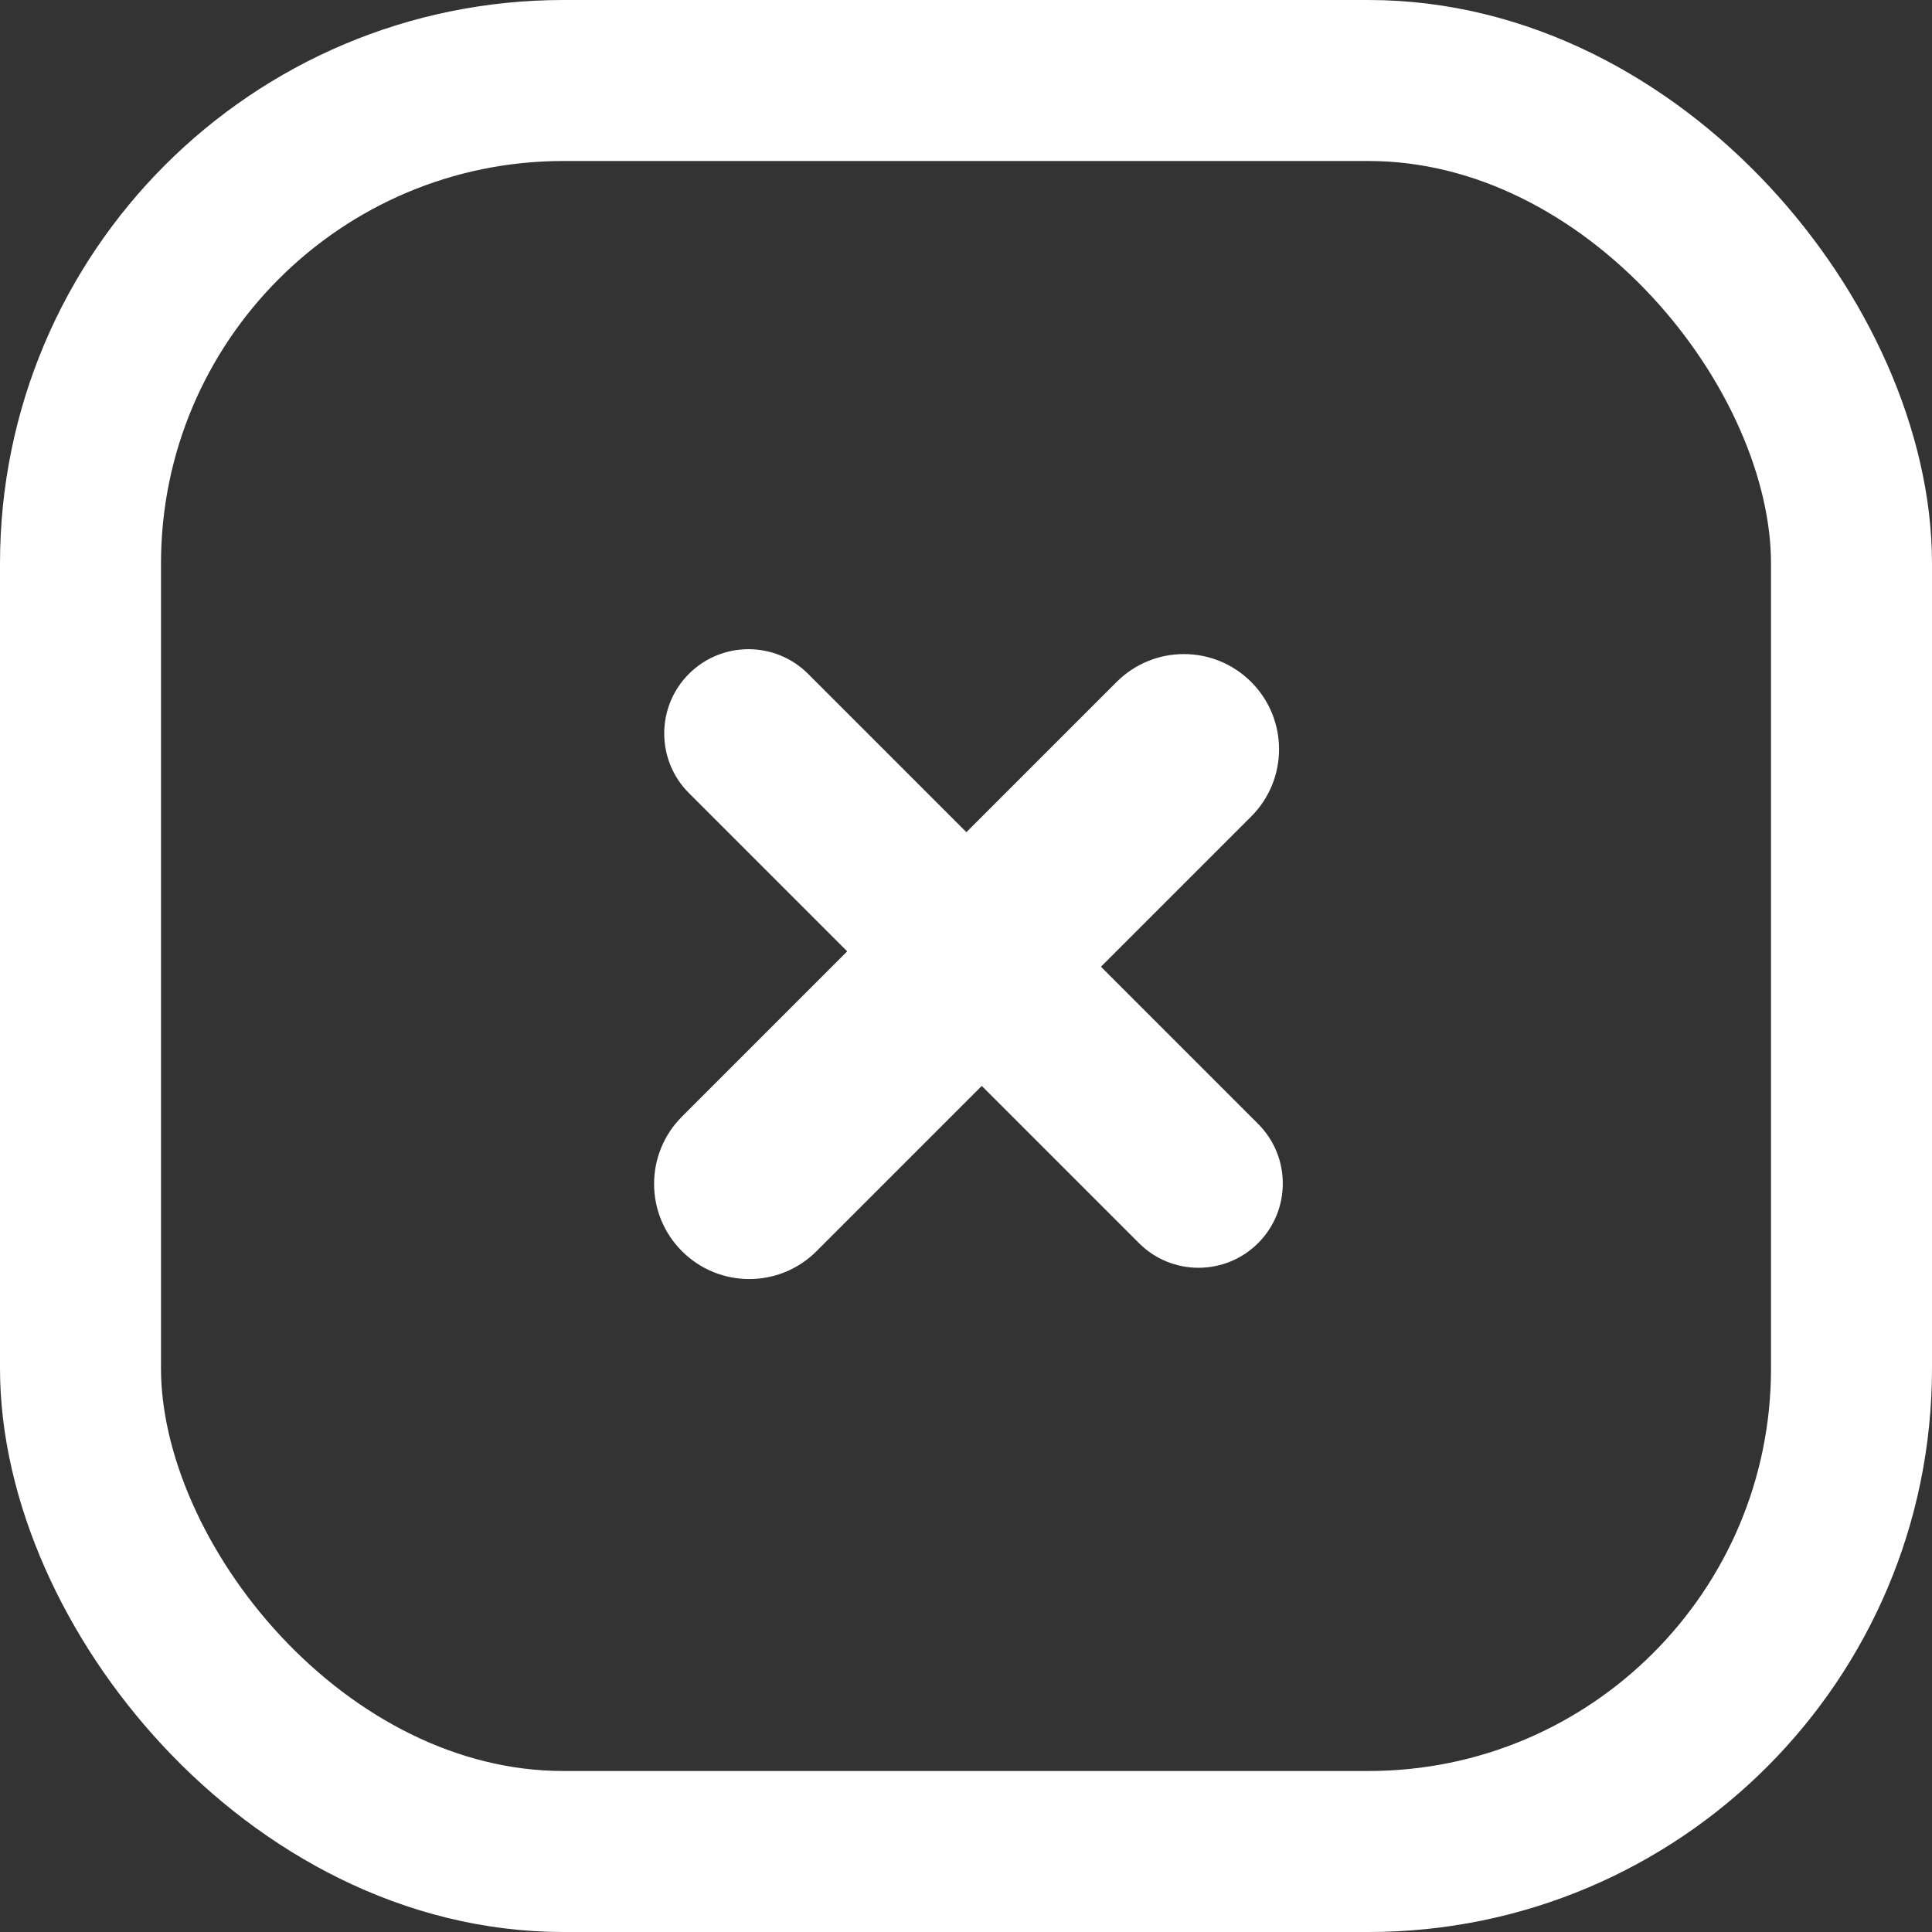 <?xml version="1.0" encoding="UTF-8"?>
<svg width="24px" height="24px" viewBox="0 0 24 24" version="1.1" xmlns="http://www.w3.org/2000/svg" xmlns:xlink="http://www.w3.org/1999/xlink">
    <rect x="0" y="0" width="24" height="24" fill="#333333" stroke="none"/>
    <!-- Generator: Sketch 59.1 (86144) - https://sketch.com -->
    <title>Group 14</title>
    <desc>Created with Sketch.</desc>
    <g id="Page-1" stroke="none" stroke-width="1" fill="none" fill-rule="evenodd">
        <g id="Review-pop-up" transform="translate(-988, -673)">
            <g id="Group-6" transform="translate(226, 673)">
                <g id="Group-10" transform="translate(762, 0)">
                    <g id="Group-14">
                        <rect id="Rectangle" stroke="#FFFFFF" stroke-width="2" x="1" y="1" width="22" height="22" rx="6"></rect>
                        <path d="M13.192,10.821 L15.953,10.821 C16.531,10.821 17,11.29 17,11.868 C17,12.446 16.531,12.915 15.953,12.915 L13.192,12.915 L13.192,12.915 L13.192,15.818 C13.192,16.471 12.663,17 12.01,17 C11.357,17 10.828,16.471 10.828,15.818 L10.828,12.915 L10.828,12.915 L8.047,12.915 C7.469,12.915 7,12.446 7,11.868 C7,11.29 7.469,10.821 8.047,10.821 L10.828,10.821 L10.828,10.821 L10.828,8.182 C10.828,7.529 11.357,7 12.01,7 C12.663,7 13.192,7.529 13.192,8.182 L13.192,10.821 L13.192,10.821 Z" id="+" fill="#FFFFFF" fill-rule="nonzero" transform="translate(12, 12) rotate(45) translate(-12, -12) "></path>
                    </g>
                </g>
            </g>
        </g>
    </g>
</svg>
